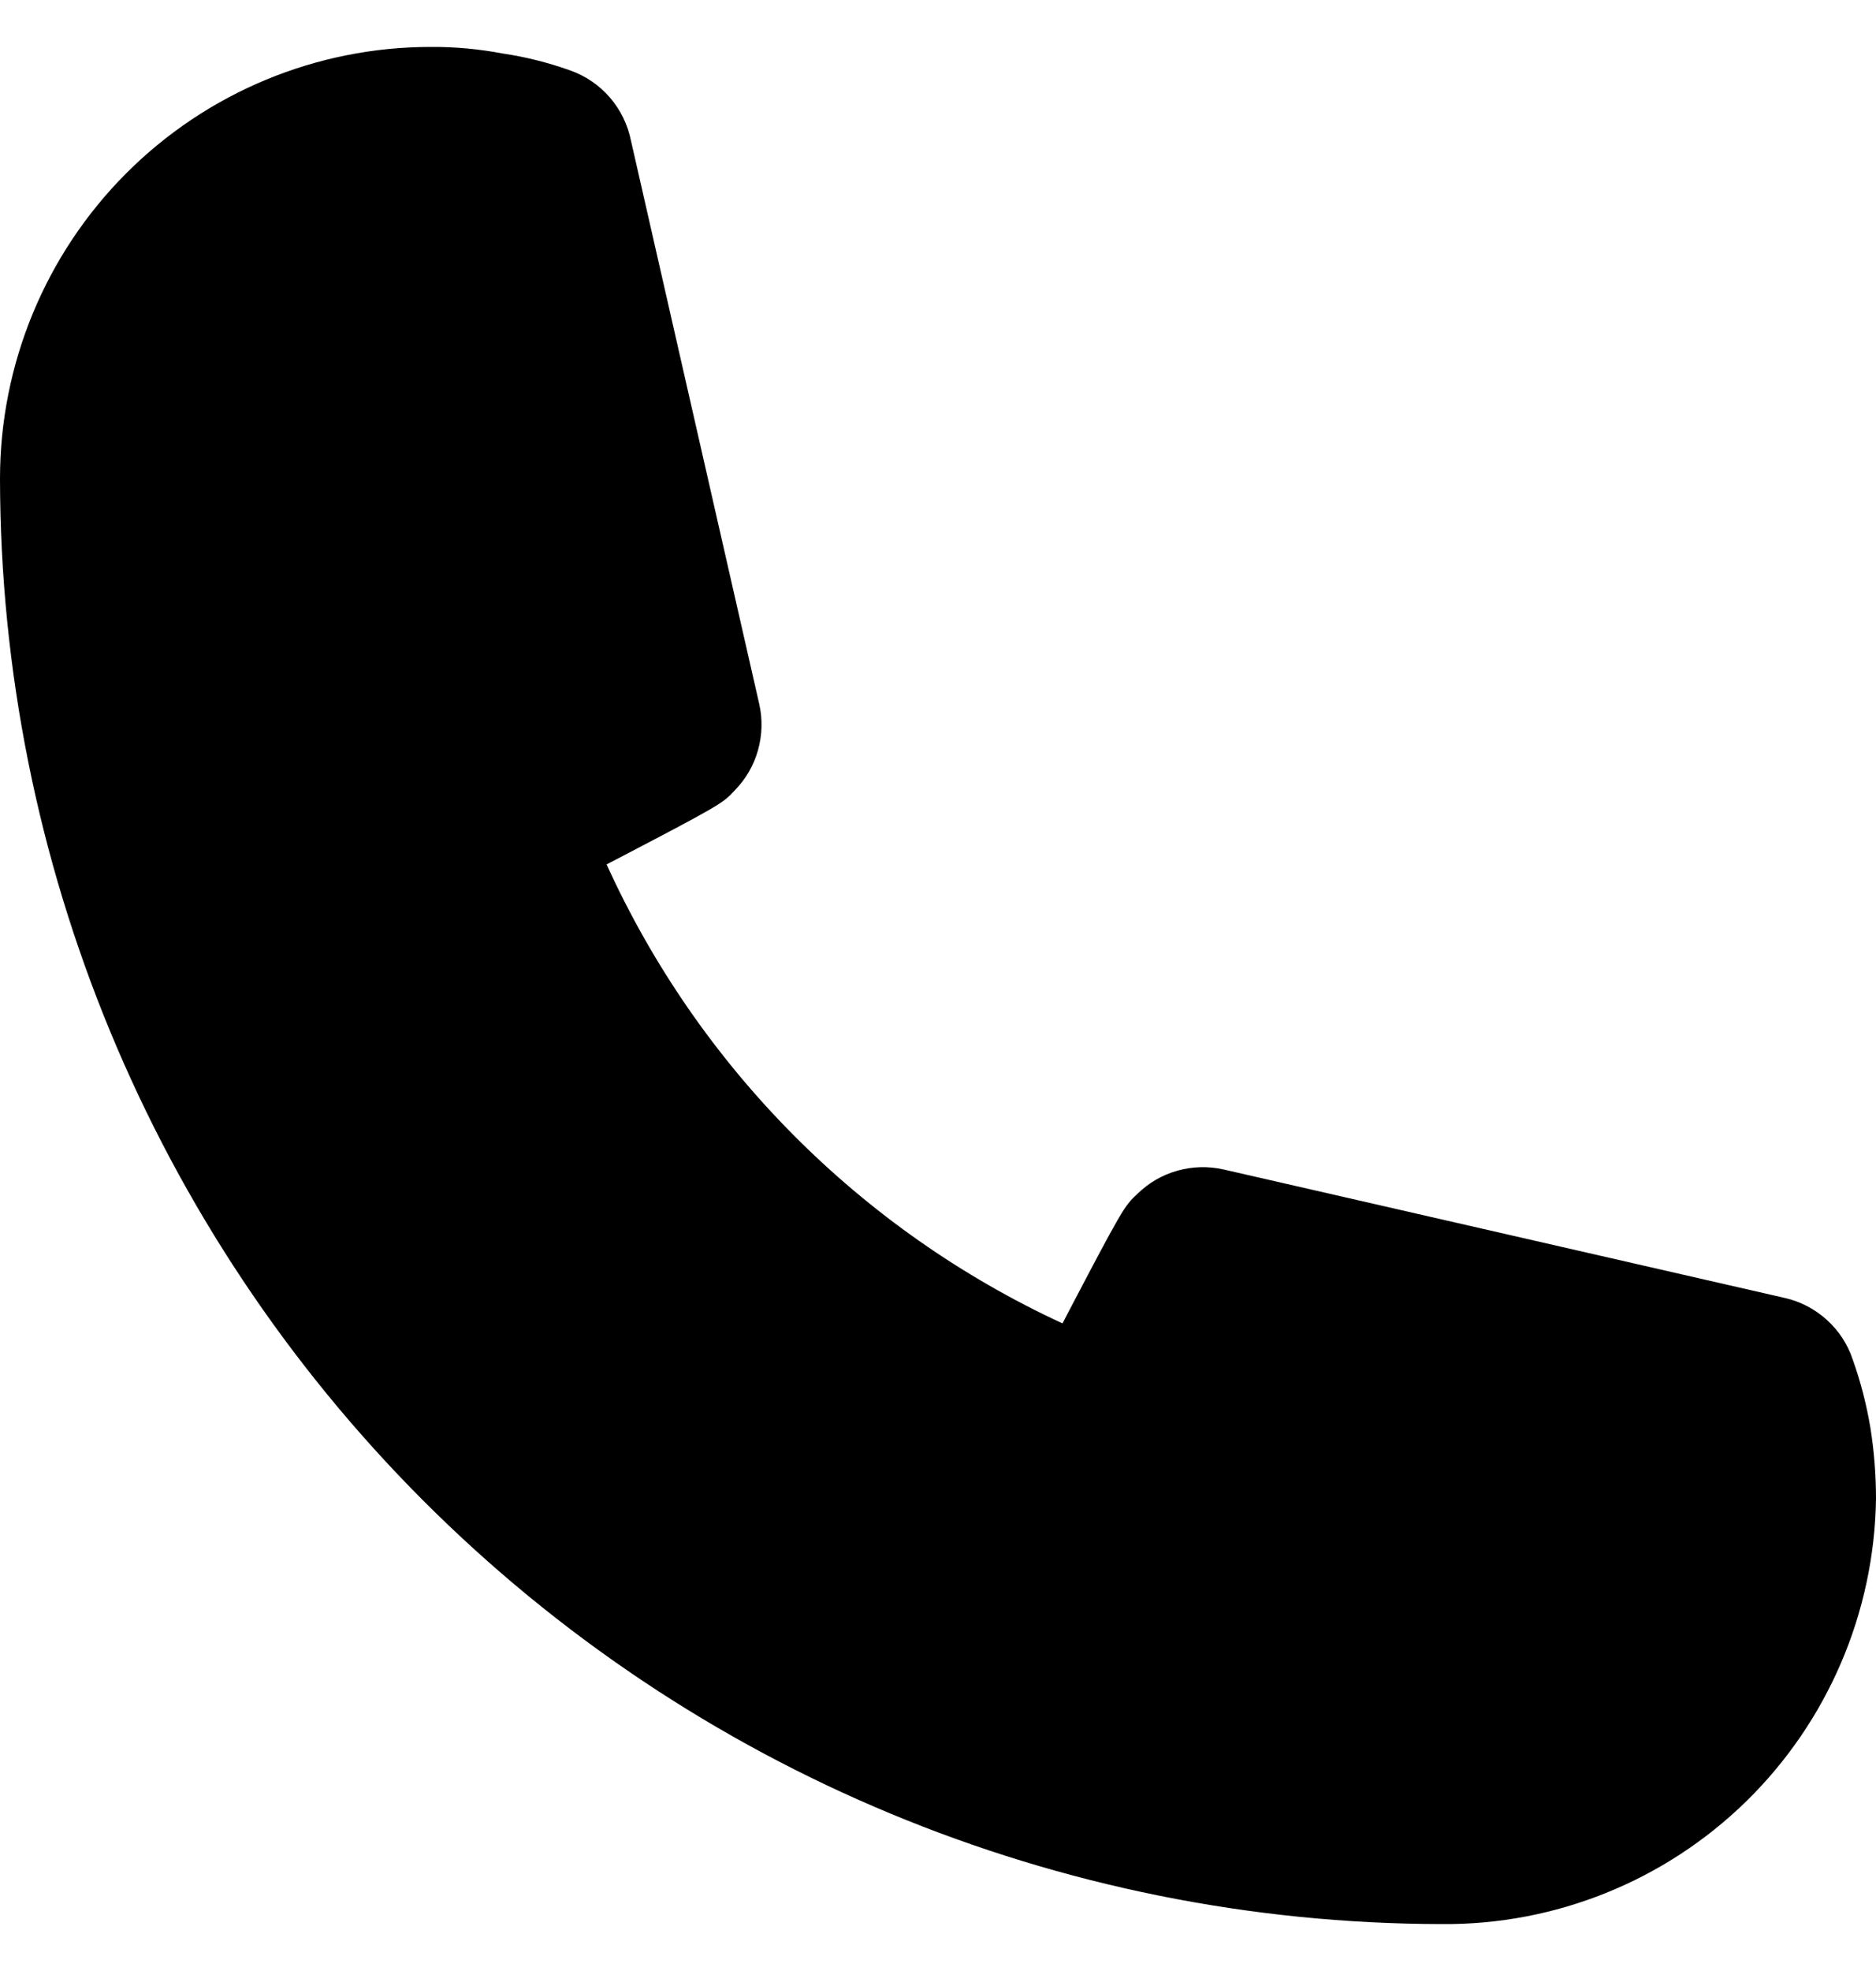 <svg width="20" height="21" viewBox="0 0 20 21" fill="none" xmlns="http://www.w3.org/2000/svg">
<path d="M15.369 20.5C11.295 20.494 7.389 18.87 4.507 15.983C1.626 13.097 0.005 9.183 0 5.1C0 3.88 0.484 2.71 1.345 1.847C2.206 0.985 3.373 0.5 4.591 0.5C4.849 0.498 5.106 0.522 5.359 0.57C5.604 0.606 5.845 0.667 6.078 0.75C6.242 0.808 6.388 0.907 6.502 1.039C6.615 1.17 6.693 1.329 6.727 1.5L8.094 7.5C8.131 7.663 8.126 7.832 8.081 7.993C8.036 8.154 7.951 8.301 7.834 8.42C7.705 8.56 7.695 8.57 6.467 9.21C7.45 11.371 9.175 13.106 11.327 14.1C11.976 12.86 11.986 12.85 12.126 12.72C12.245 12.603 12.391 12.518 12.552 12.473C12.712 12.428 12.881 12.423 13.044 12.46L19.032 13.83C19.197 13.868 19.349 13.948 19.475 14.062C19.601 14.175 19.696 14.319 19.75 14.48C19.835 14.717 19.898 14.961 19.94 15.21C19.98 15.461 20 15.715 20 15.97C19.982 17.185 19.484 18.343 18.617 19.192C17.749 20.04 16.582 20.511 15.369 20.5Z" fill="black"/>
</svg>
